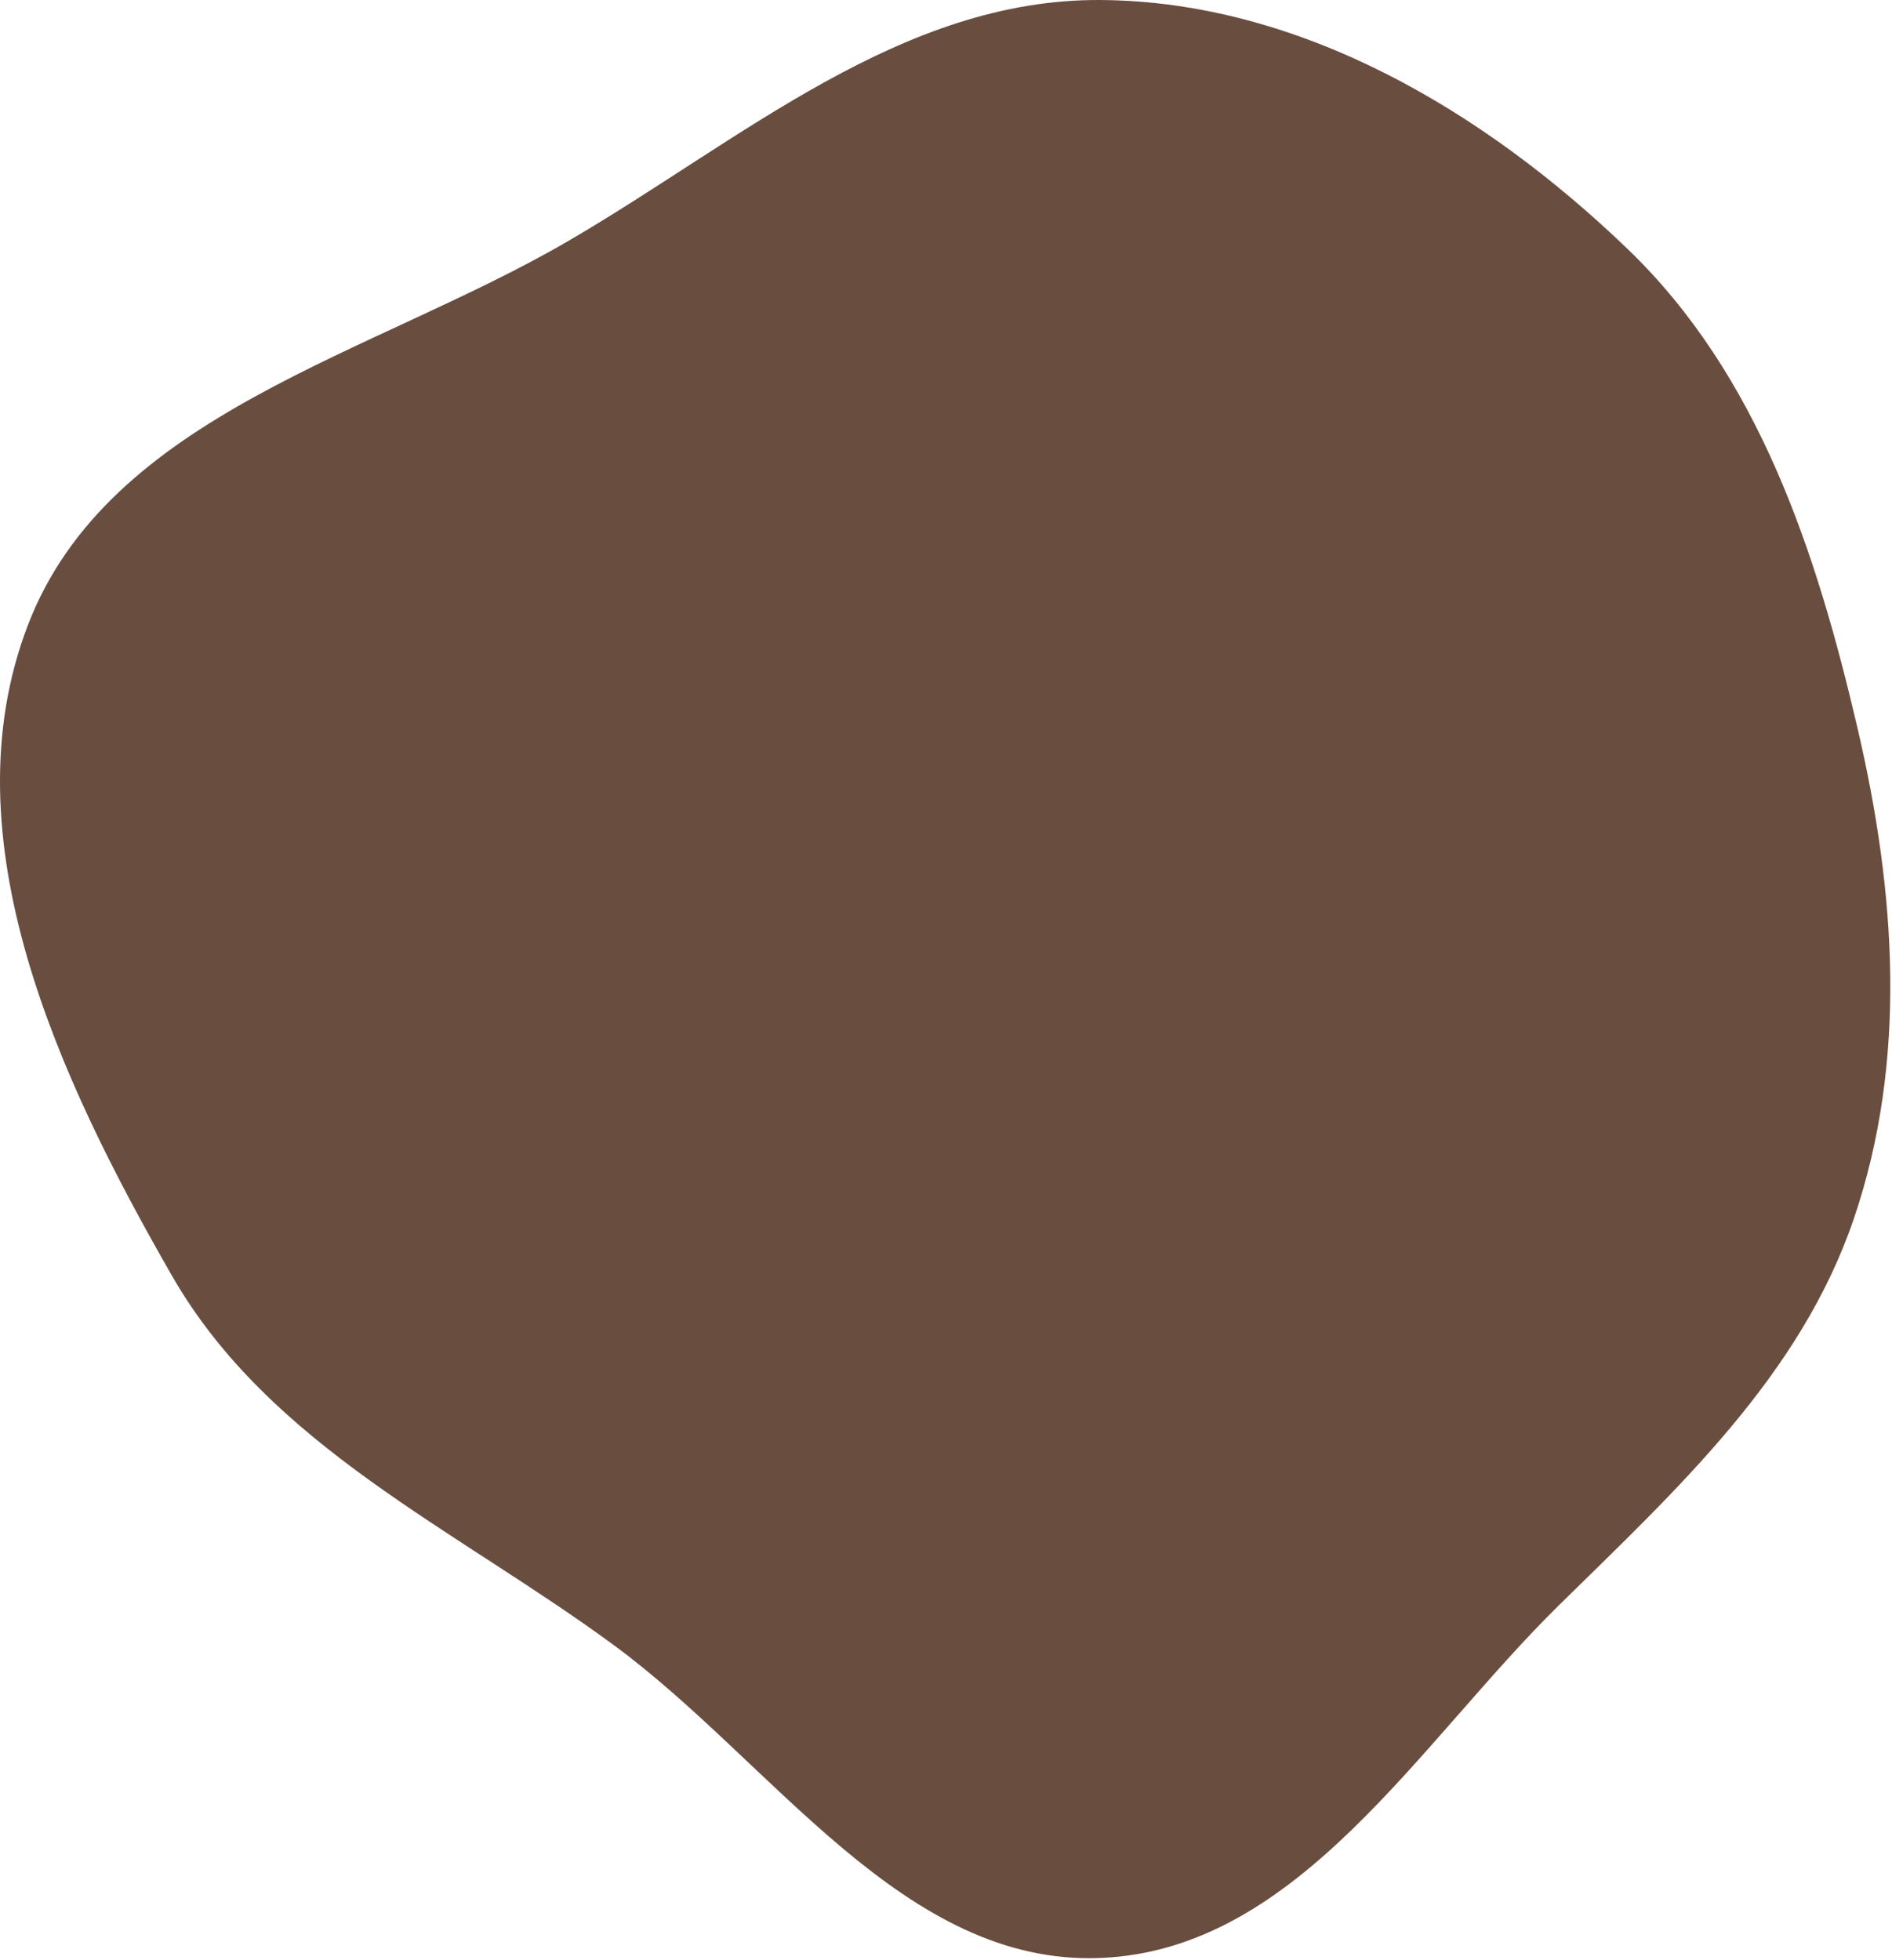 <svg width="614" height="636" viewBox="0 0 614 636" fill="none" xmlns="http://www.w3.org/2000/svg">
<path fill-rule="evenodd" clip-rule="evenodd" d="M357.307 0.004C421.912 0.502 481.686 36.035 528.232 80.839C570.686 121.704 589.429 178.942 602.815 236.327C615.17 289.289 619.14 343.995 601.628 395.482C584.286 446.474 544.48 483.088 506.053 520.829C460.276 565.789 421.413 632.723 357.307 635.442C293.121 638.164 250.886 571.871 199.104 533.847C147.667 496.076 87.606 469.393 55.821 414.056C19.019 349.984 -17.395 271.938 9.032 202.936C35.339 134.249 120.907 115.22 184.458 78.191C240.467 45.555 292.486 -0.495 357.307 0.004Z" fill="#44210F" fill-opacity="0.8"/>
</svg>
